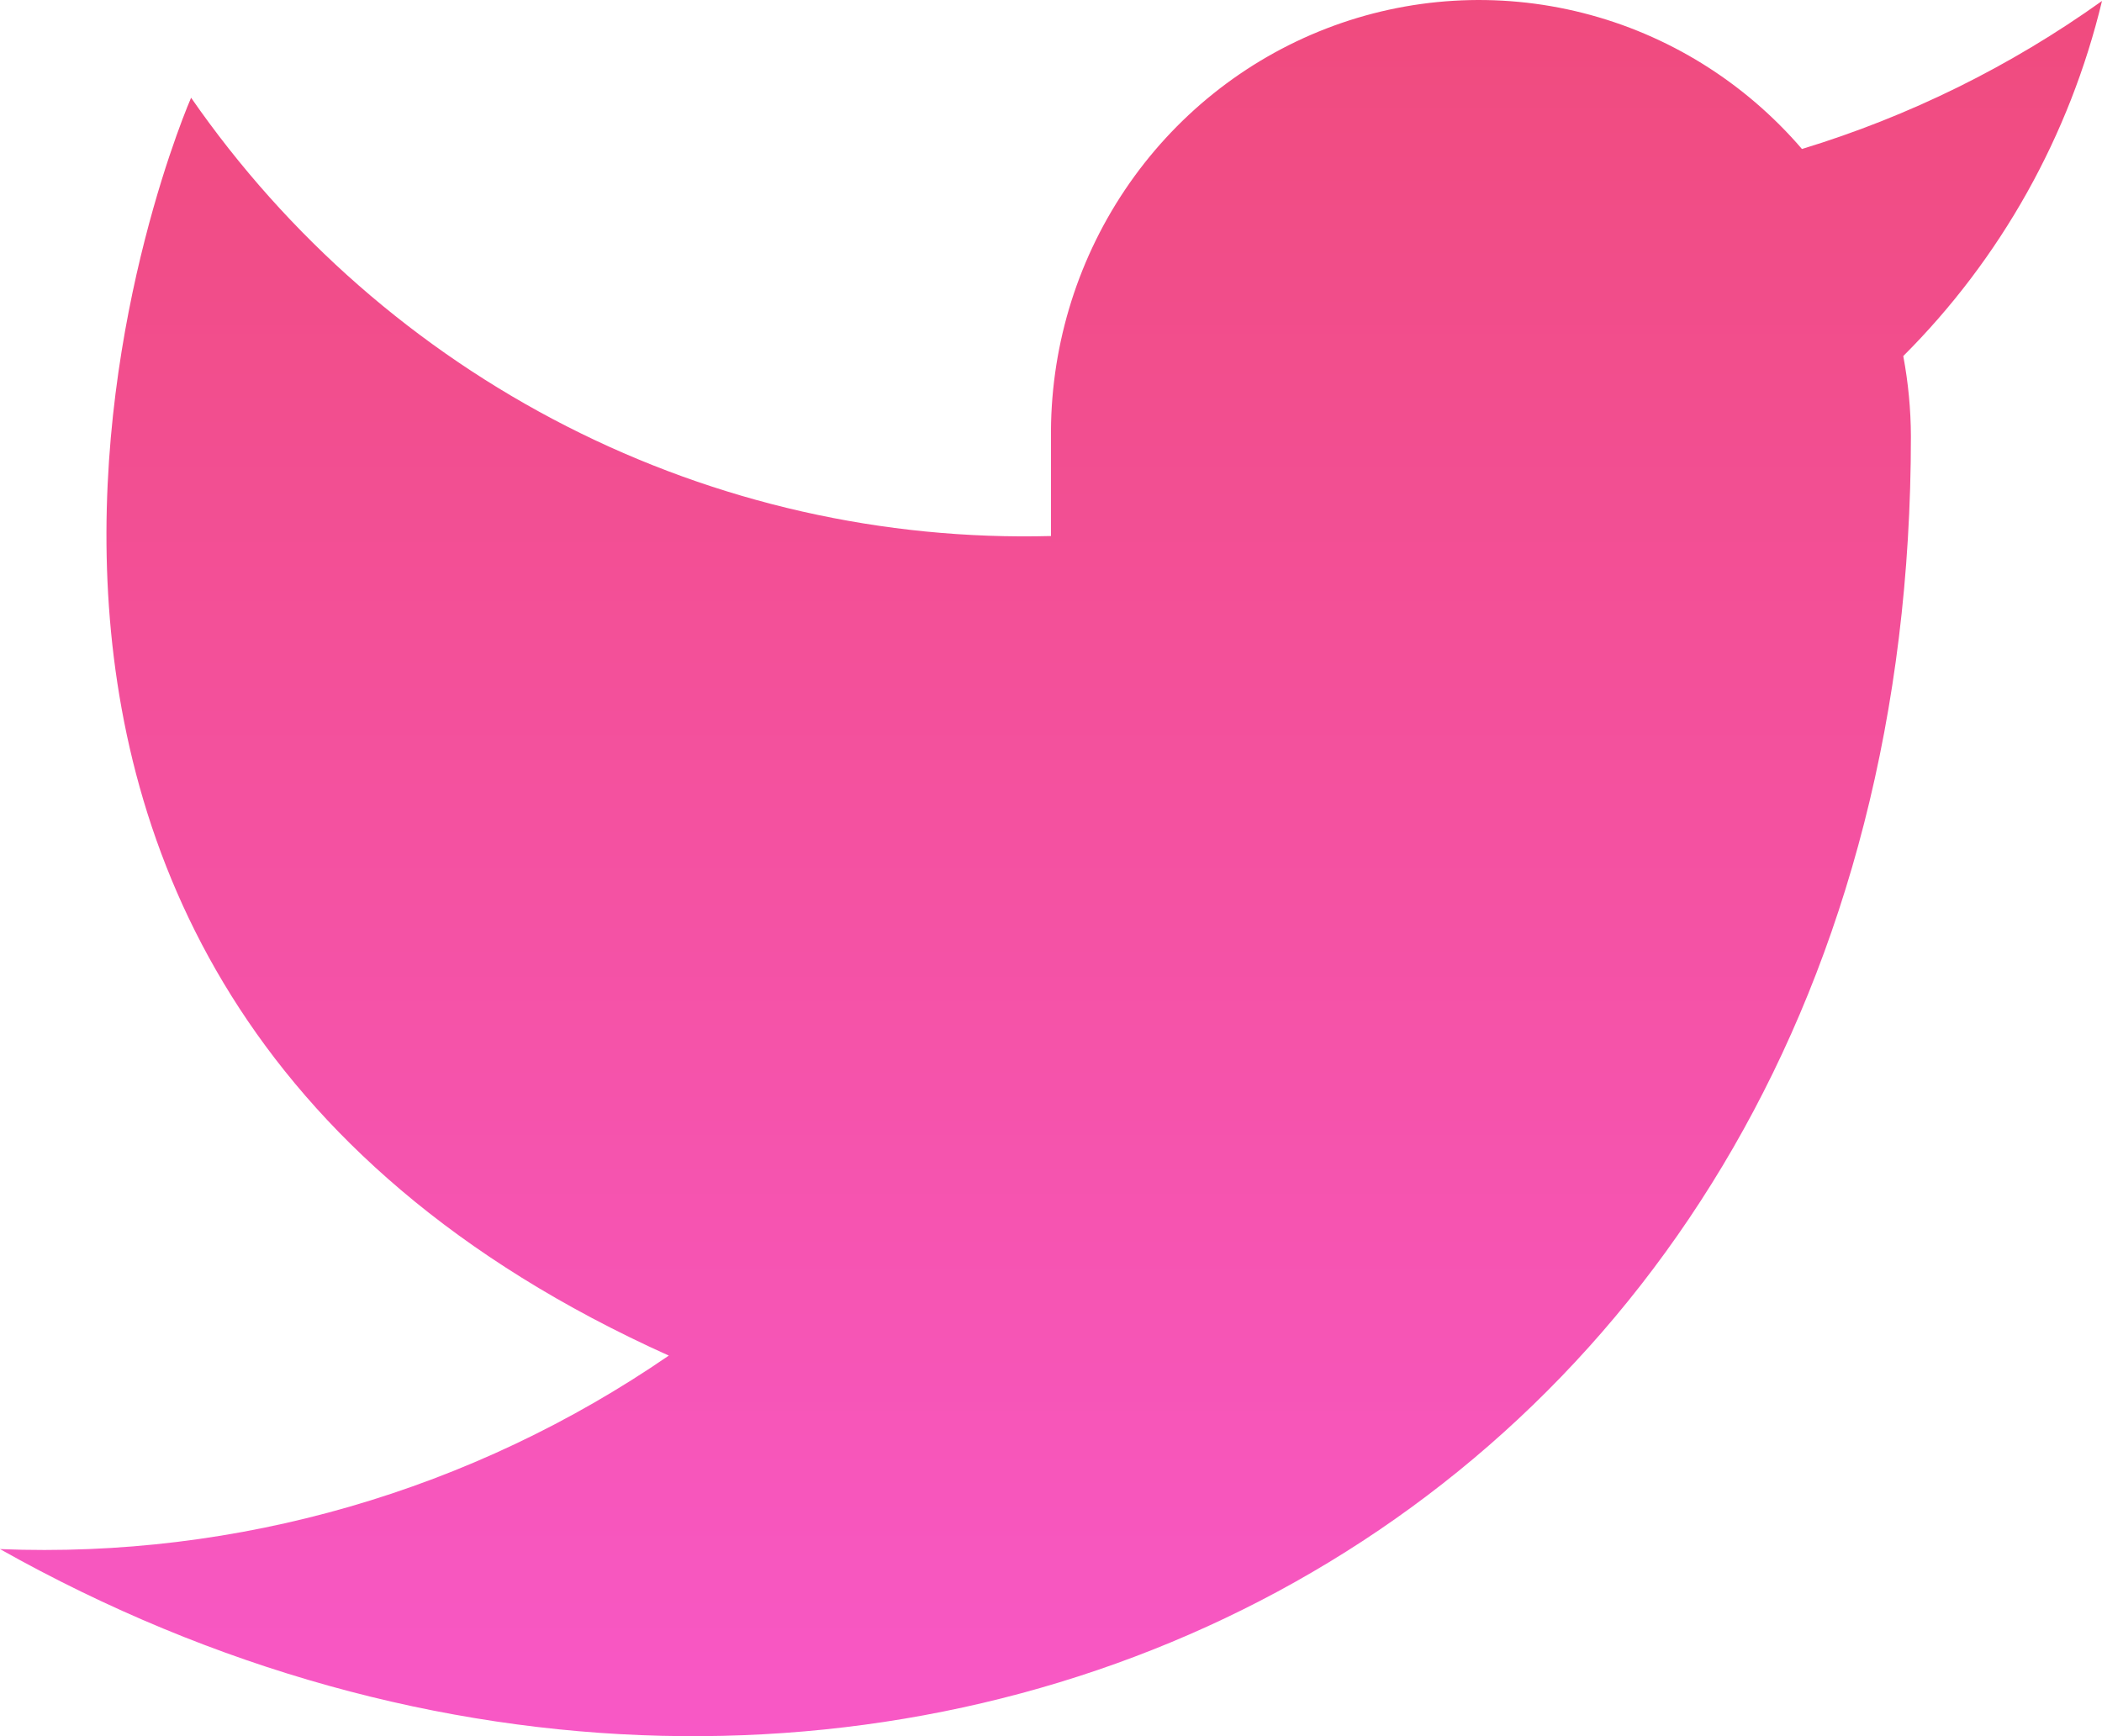 <svg width="46" height="38" viewBox="0 0 46 38" fill="none" xmlns="http://www.w3.org/2000/svg">
<path d="M46 0.021C43.998 1.452 41.781 2.546 39.434 3.261C38.175 1.795 36.502 0.755 34.64 0.284C32.779 -0.188 30.819 -0.069 29.026 0.624C27.233 1.317 25.694 2.551 24.616 4.159C23.538 5.767 22.974 7.671 23 9.615V11.732C19.326 11.829 15.684 11.004 12.401 9.33C9.118 7.656 6.294 5.186 4.182 2.139C4.182 2.139 -4.182 21.199 14.636 29.67C10.33 32.63 5.2 34.115 0 33.905C18.818 44.494 41.818 33.905 41.818 9.551C41.816 8.961 41.76 8.373 41.651 7.793C43.785 5.662 45.291 2.971 46 0.021Z" fill="url(#paint0_linear_53_448)"/>
<defs>
<linearGradient id="paint0_linear_53_448" x1="23" y1="0" x2="23" y2="38" gradientUnits="userSpaceOnUse">
<stop stop-color="#F04B7E"/>
<stop offset="1" stop-color="#F858C6"/>
</linearGradient>
</defs>
</svg>
